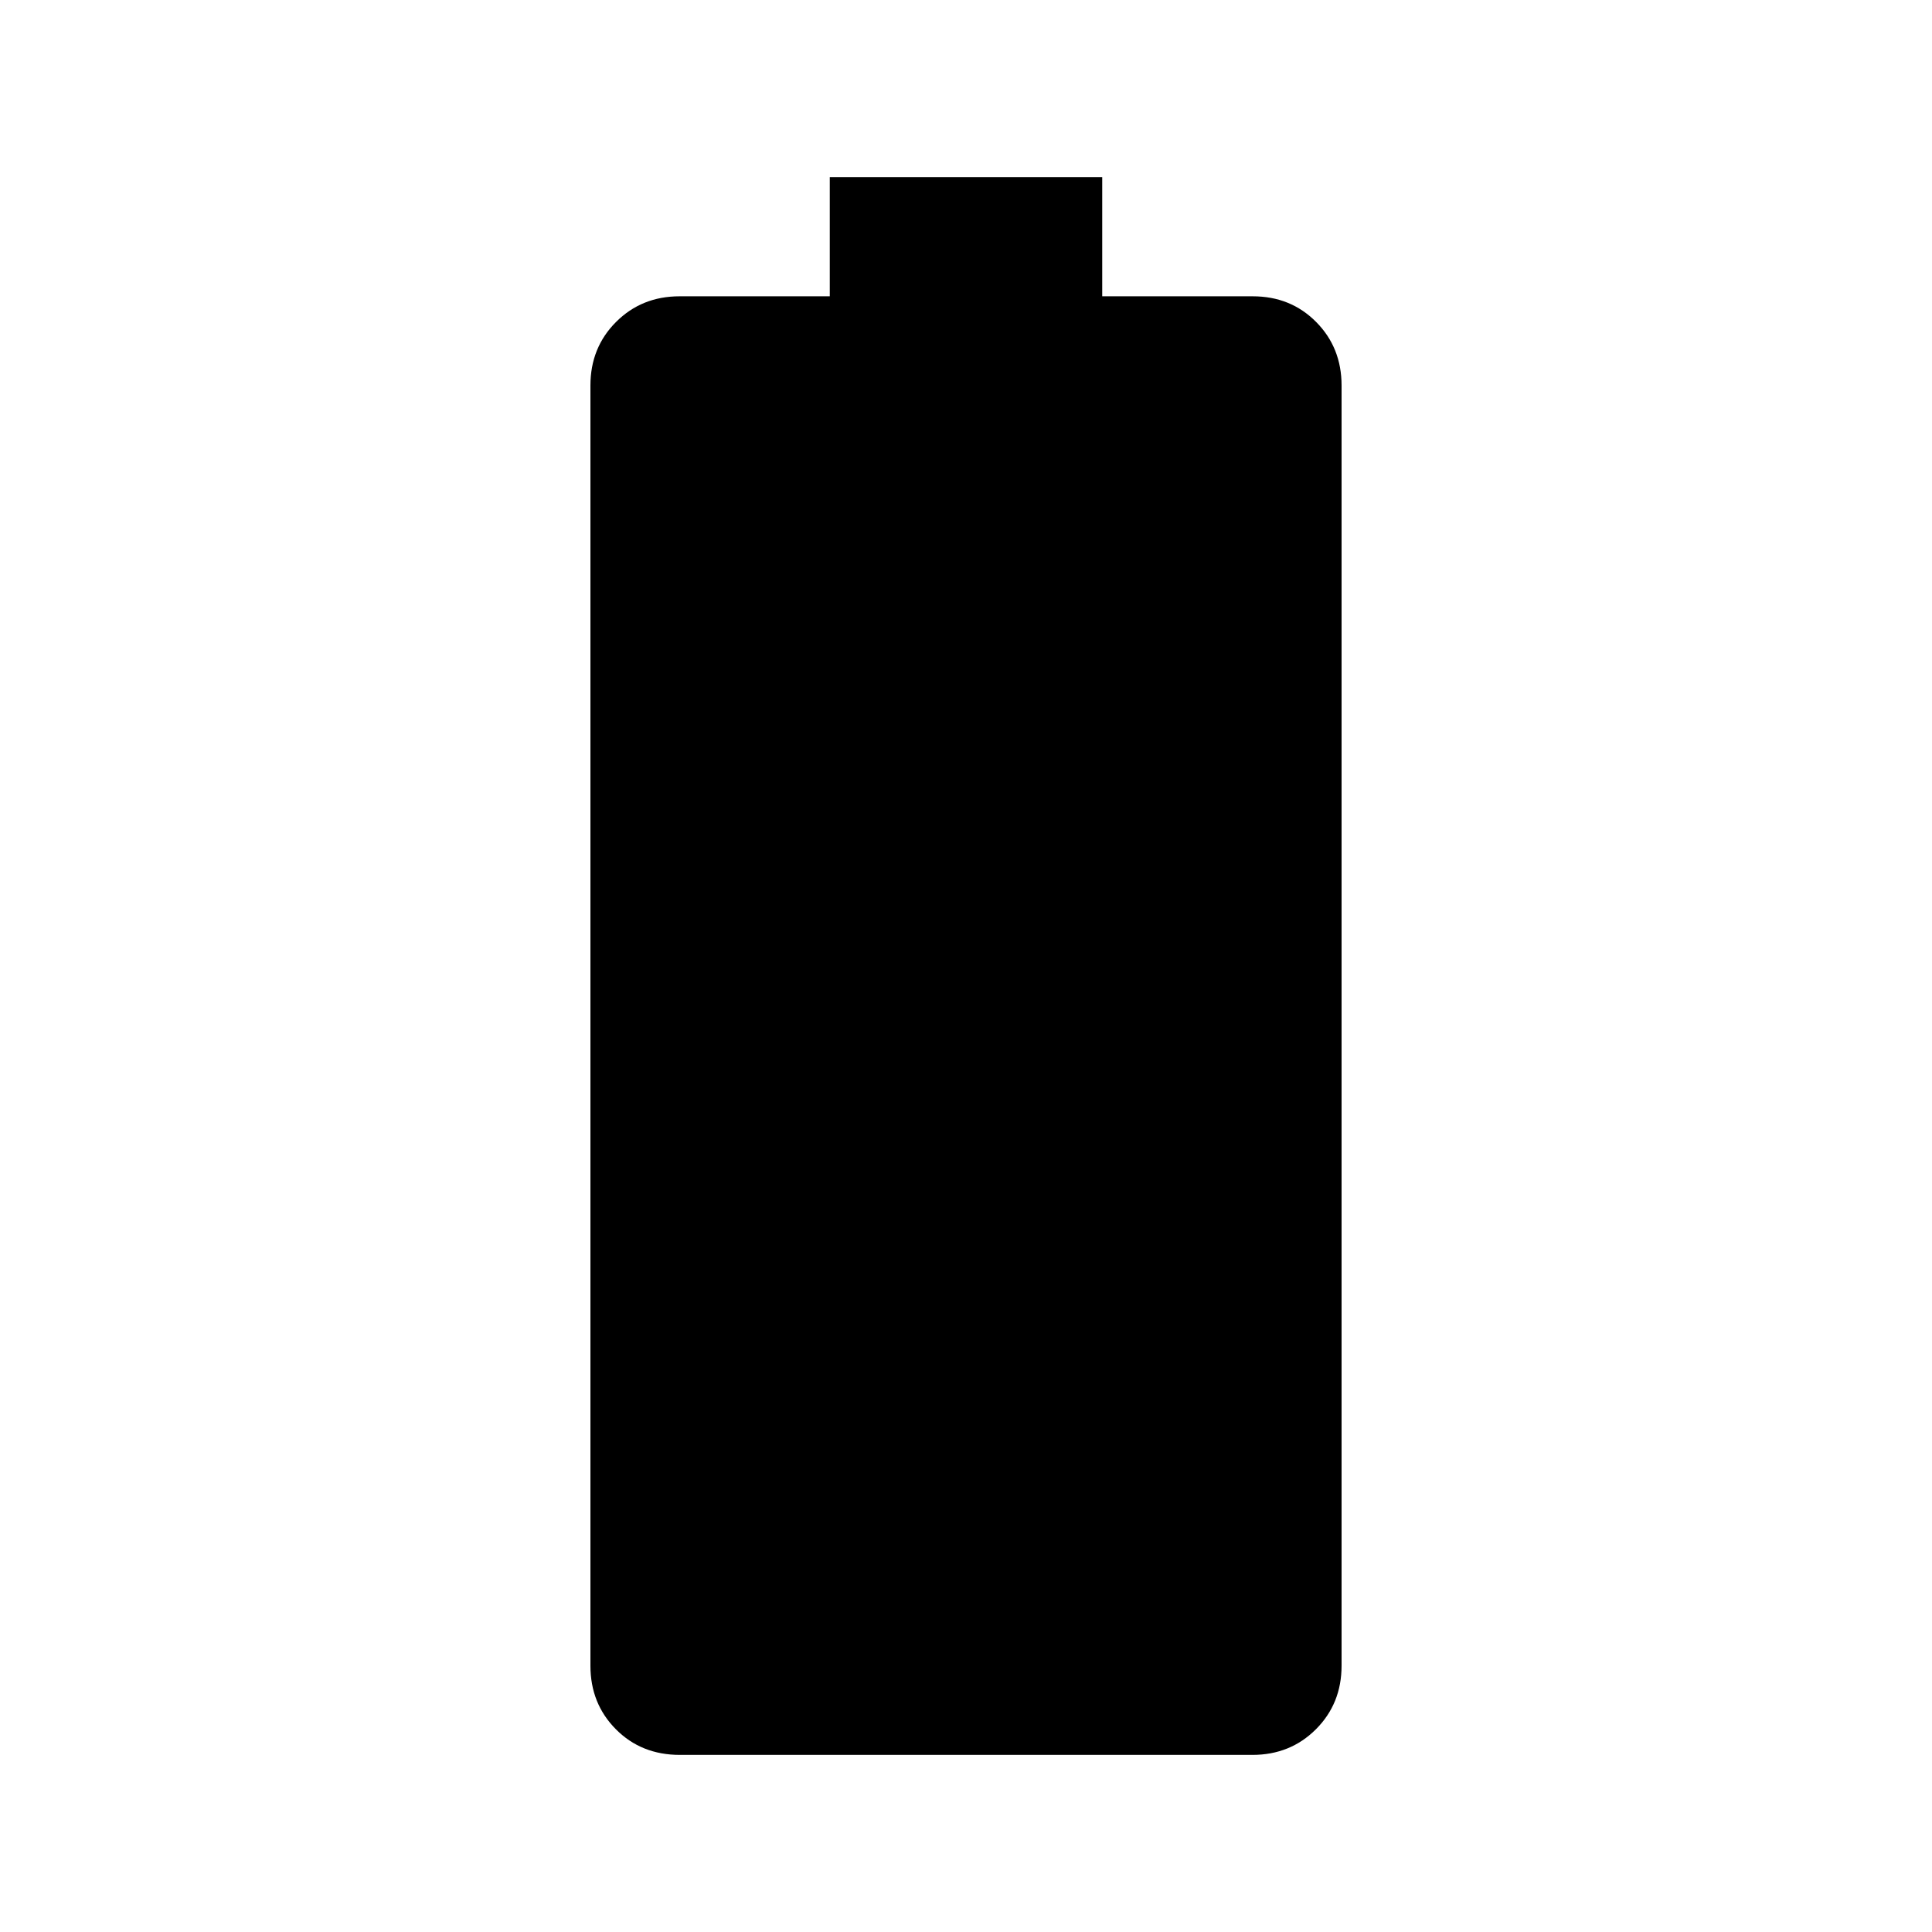 <svg xmlns="http://www.w3.org/2000/svg" height="24" viewBox="0 -960 960 960" width="24"><path d="M337.82-88q-19.15 0-31.79-12.74-12.65-12.74-12.65-31.57v-636.15q0-18.83 12.74-31.57 12.74-12.74 31.57-12.74h74.62V-872h135.38v59.23h74.78q18.86 0 31.5 12.74 12.65 12.74 12.65 31.57v636.15q0 18.83-12.74 31.57Q641.14-88 622.31-88H337.82Z"/></svg>